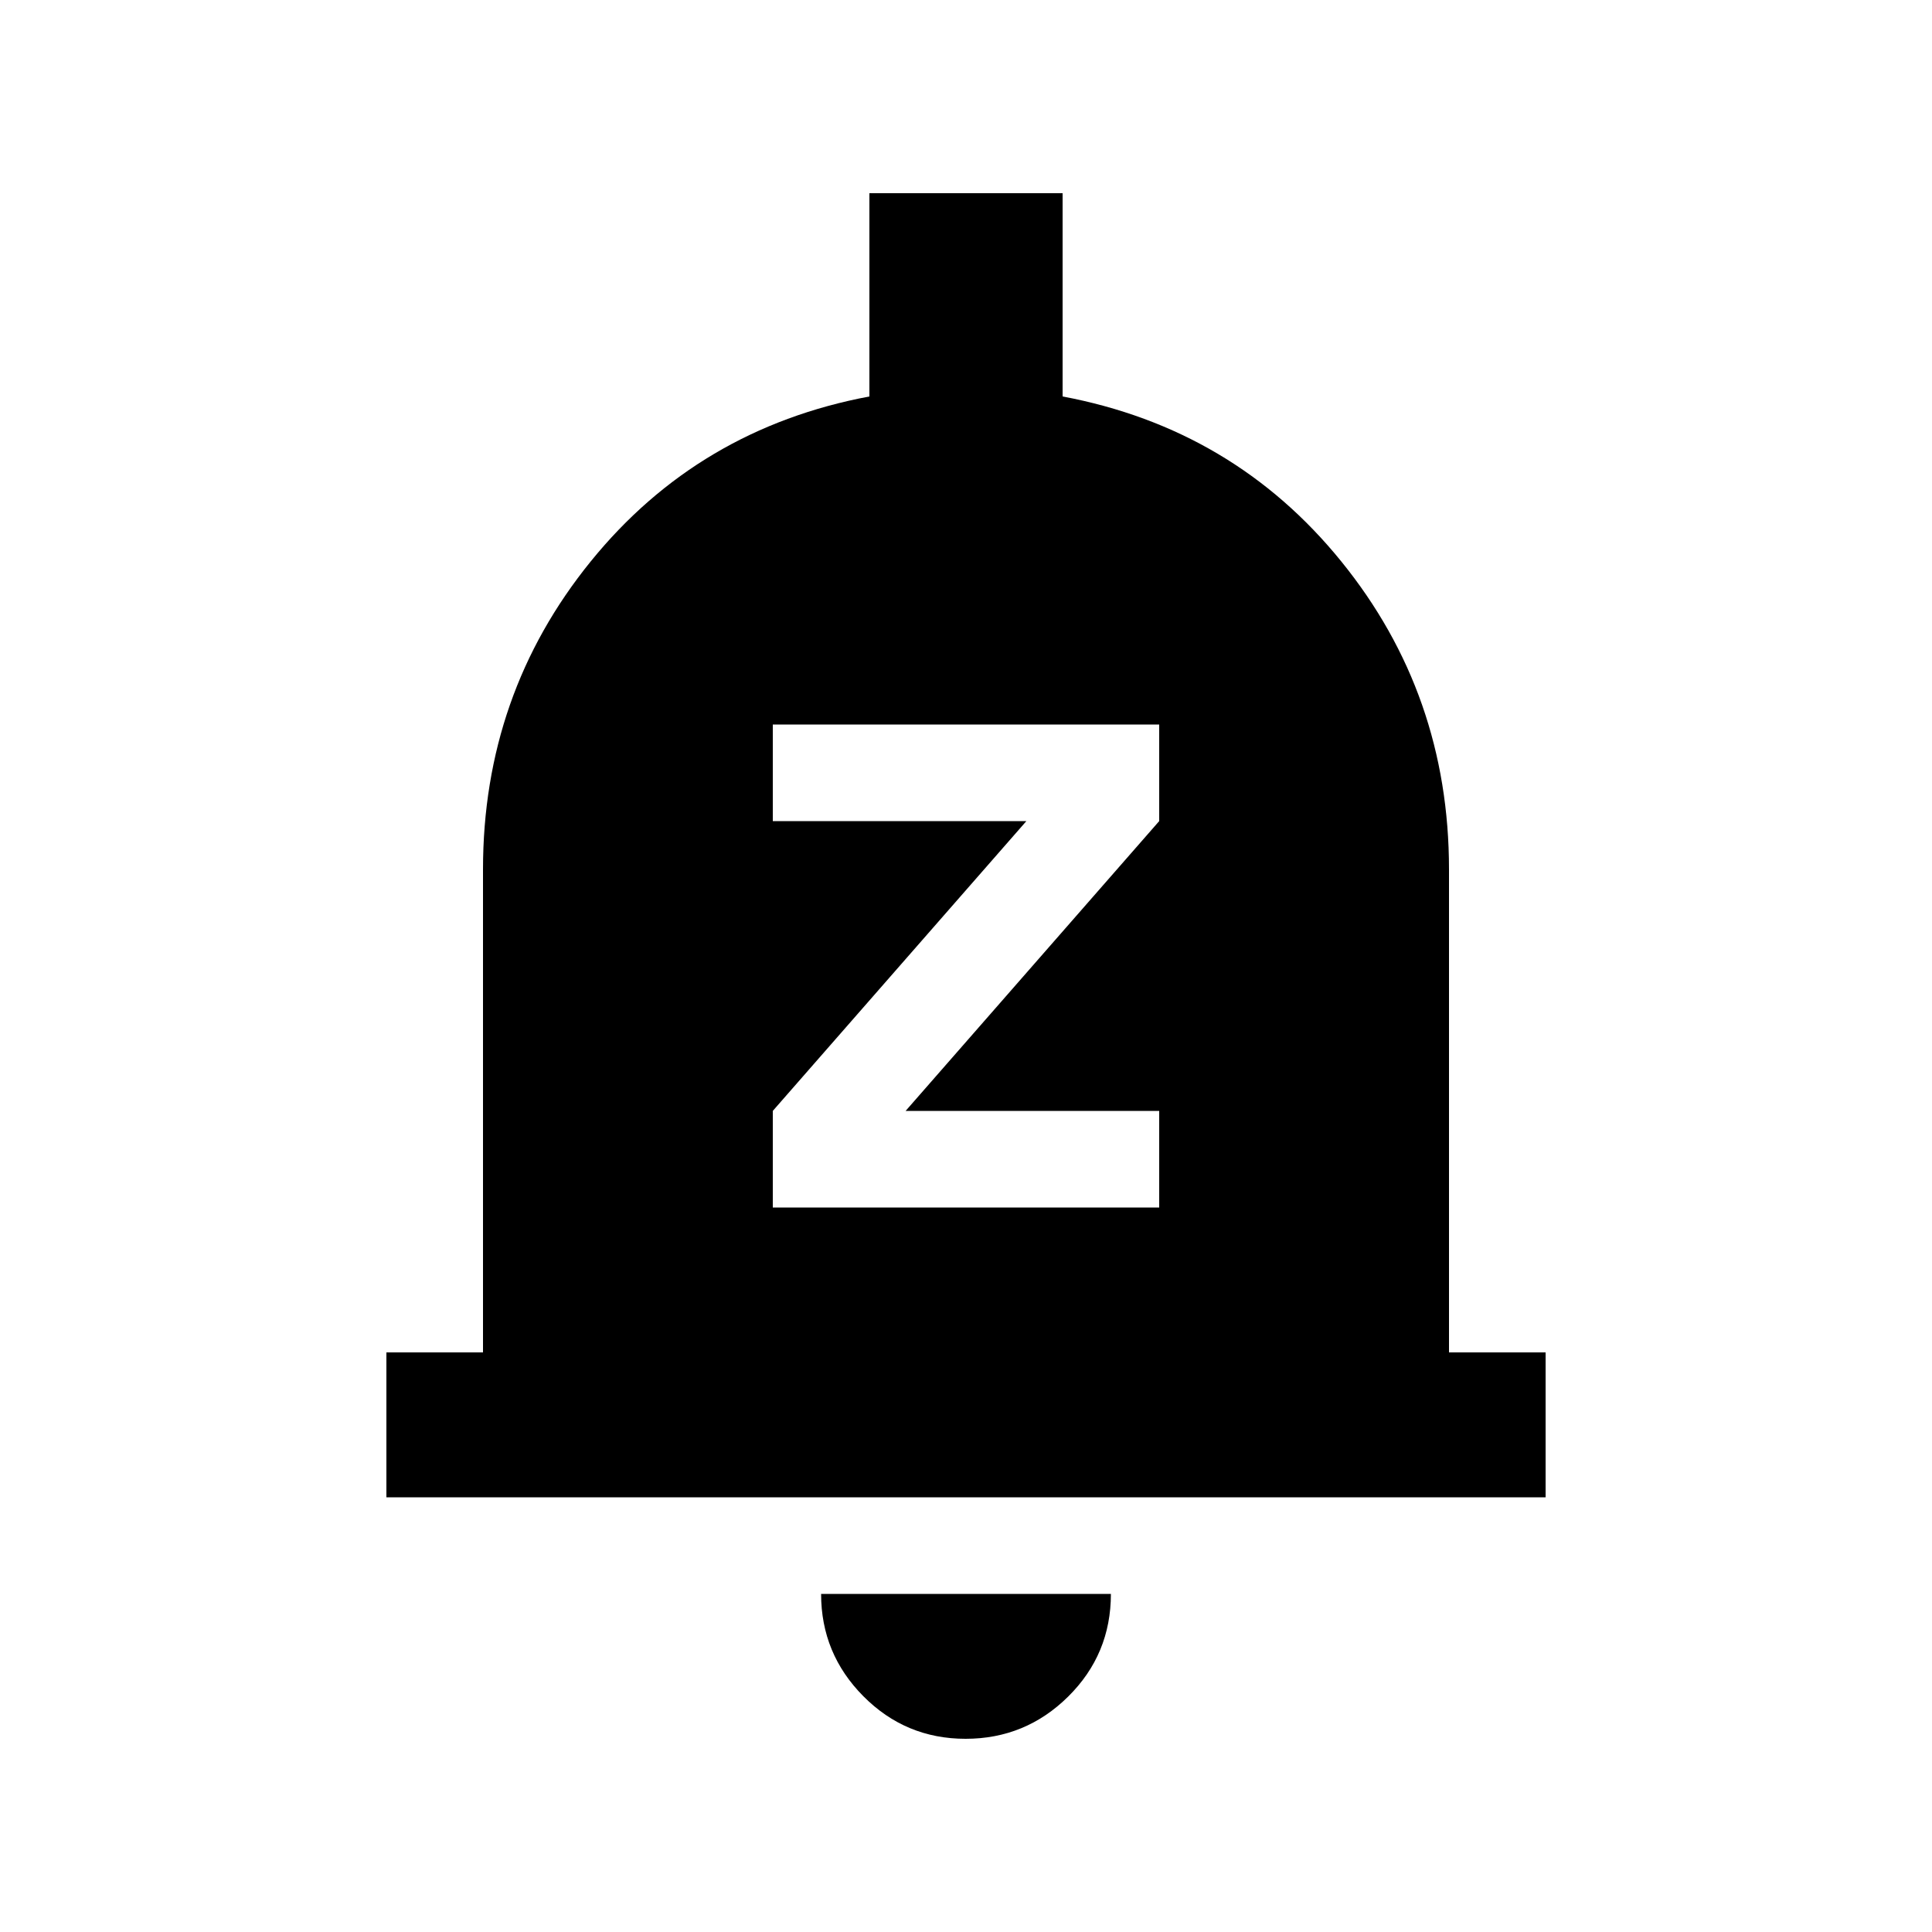 <svg xmlns="http://www.w3.org/2000/svg" height="20" viewBox="0 -960 960 960" width="20"><path d="M192-216v-72h48v-240q0-87 53.5-153T432-763v-101h96v101q85 16 138.5 82T720-528v240h48v72H192ZM479.79-96Q450-96 429-117.15T408-168h144q0 30-21.21 51t-51 21ZM384-360h192v-48H450l126-144v-48H384v48h126L384-408v48Z"/></svg>